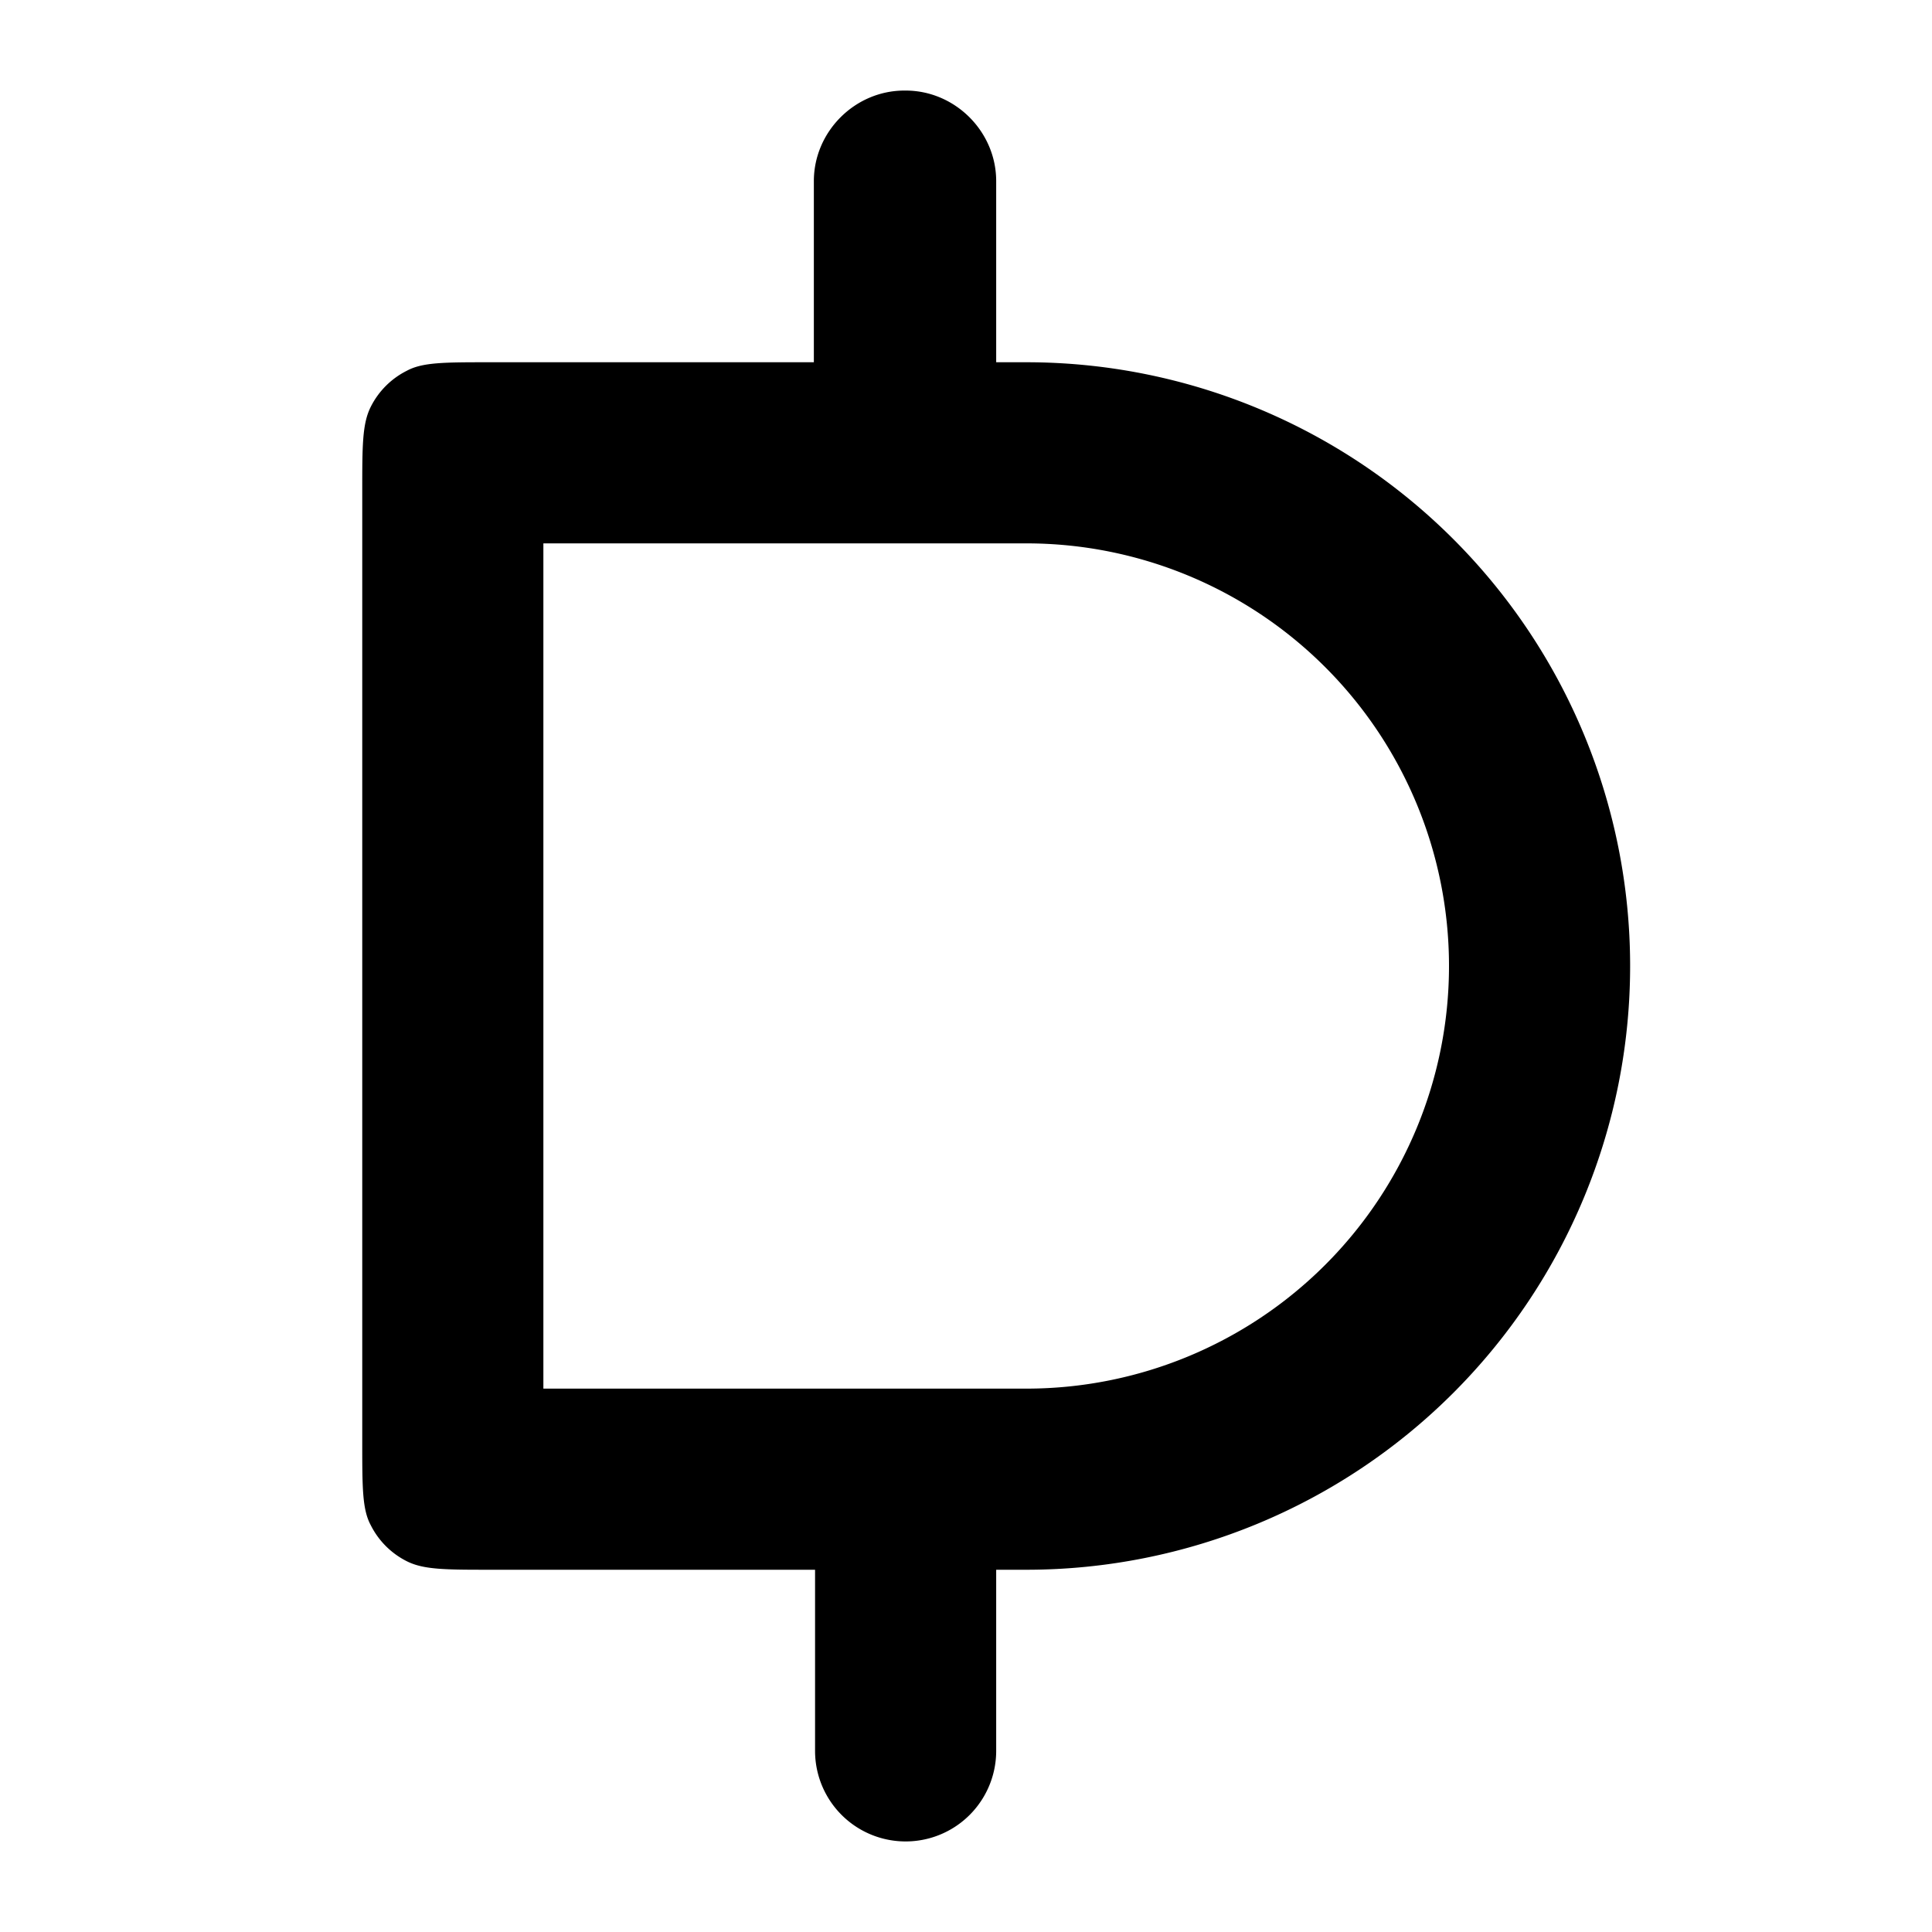 <svg
              fill="none"
              xmlns="http://www.w3.org/2000/svg"
              viewBox="0 0 16 16"
            >
              <path
                fill-rule="evenodd"
                clip-rule="evenodd"
                d="M7.5.75c.41 0 .75.34.75.75V3h.25a5 5 0 010 10h-.25v1.5a.75.75 0 01-1.5 0V13H4.07c-.38 0-.56 0-.7-.07a.67.67 0 01-.3-.3C3 12.5 3 12.32 3 11.94V4.07c0-.38 0-.56.07-.7a.67.67 0 01.3-.3C3.5 3 3.68 3 4.06 3h2.68V1.5c0-.41.34-.75.75-.75zm-3 10.75h4a3.5 3.5 0 100-7h-4v7z"
                fill="#000"
              ></path>
            </svg>